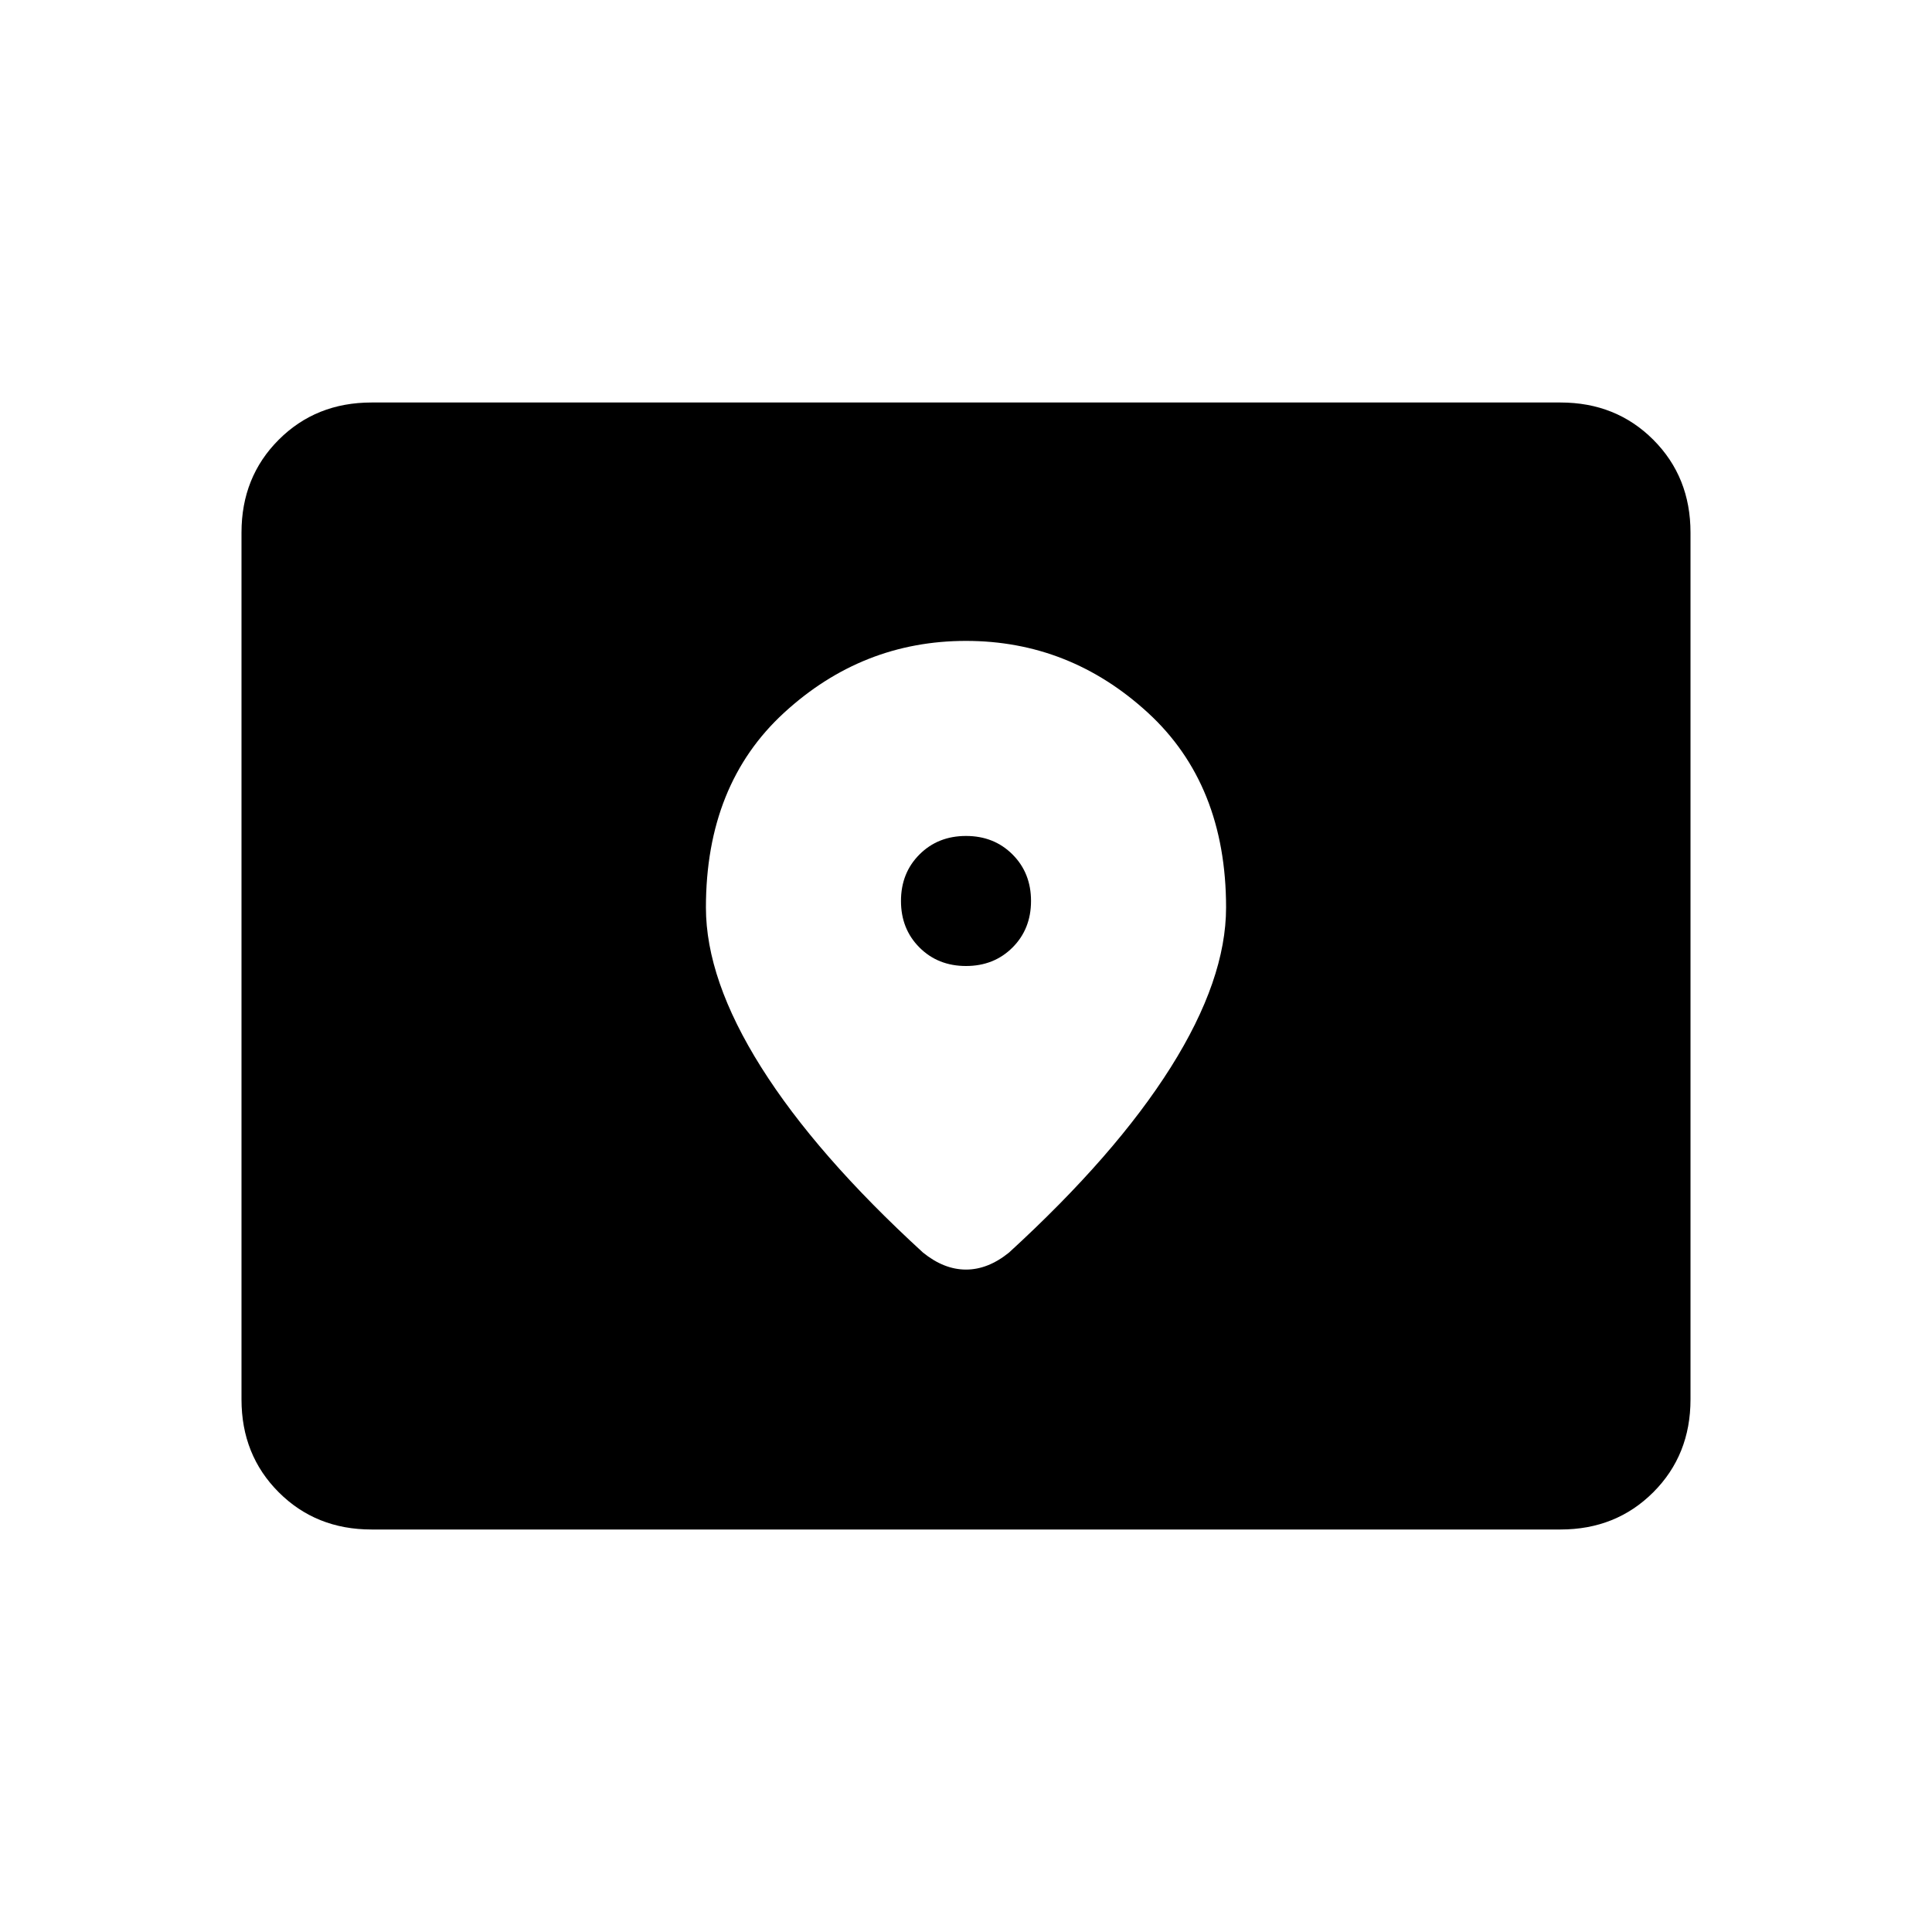<svg xmlns="http://www.w3.org/2000/svg" height="24" viewBox="0 -960 960 960" width="24"><path d="M184.615-200Q157-200 138.5-218.5 120-237 120-264.615v-430.77Q120-723 138.5-741.5 157-760 184.615-760h590.77Q803-760 821.5-741.5 840-723 840-695.385v430.77Q840-237 821.5-218.5 803-200 775.385-200h-590.77ZM480-480q-13.923 0-23.115-9.192-9.193-9.193-9.193-23.116t9.193-23.115q9.192-9.192 23.115-9.192 13.923 0 23.115 9.192 9.193 9.192 9.193 23.115 0 13.923-9.193 23.116Q493.923-480 480-480Zm0-161.539q-51.462 0-90.346 35.654-38.885 35.654-38.885 96.808 0 35.769 27.462 79.385 27.461 43.615 80.384 92.077 5.231 4.231 10.577 6.346T480-329.154q5.462 0 10.808-2.115t10.577-6.346q52.923-48.462 80.384-92.077 27.462-43.616 27.462-79.385 0-61.154-38.885-96.808-38.884-35.654-90.346-35.654Z"/></svg>